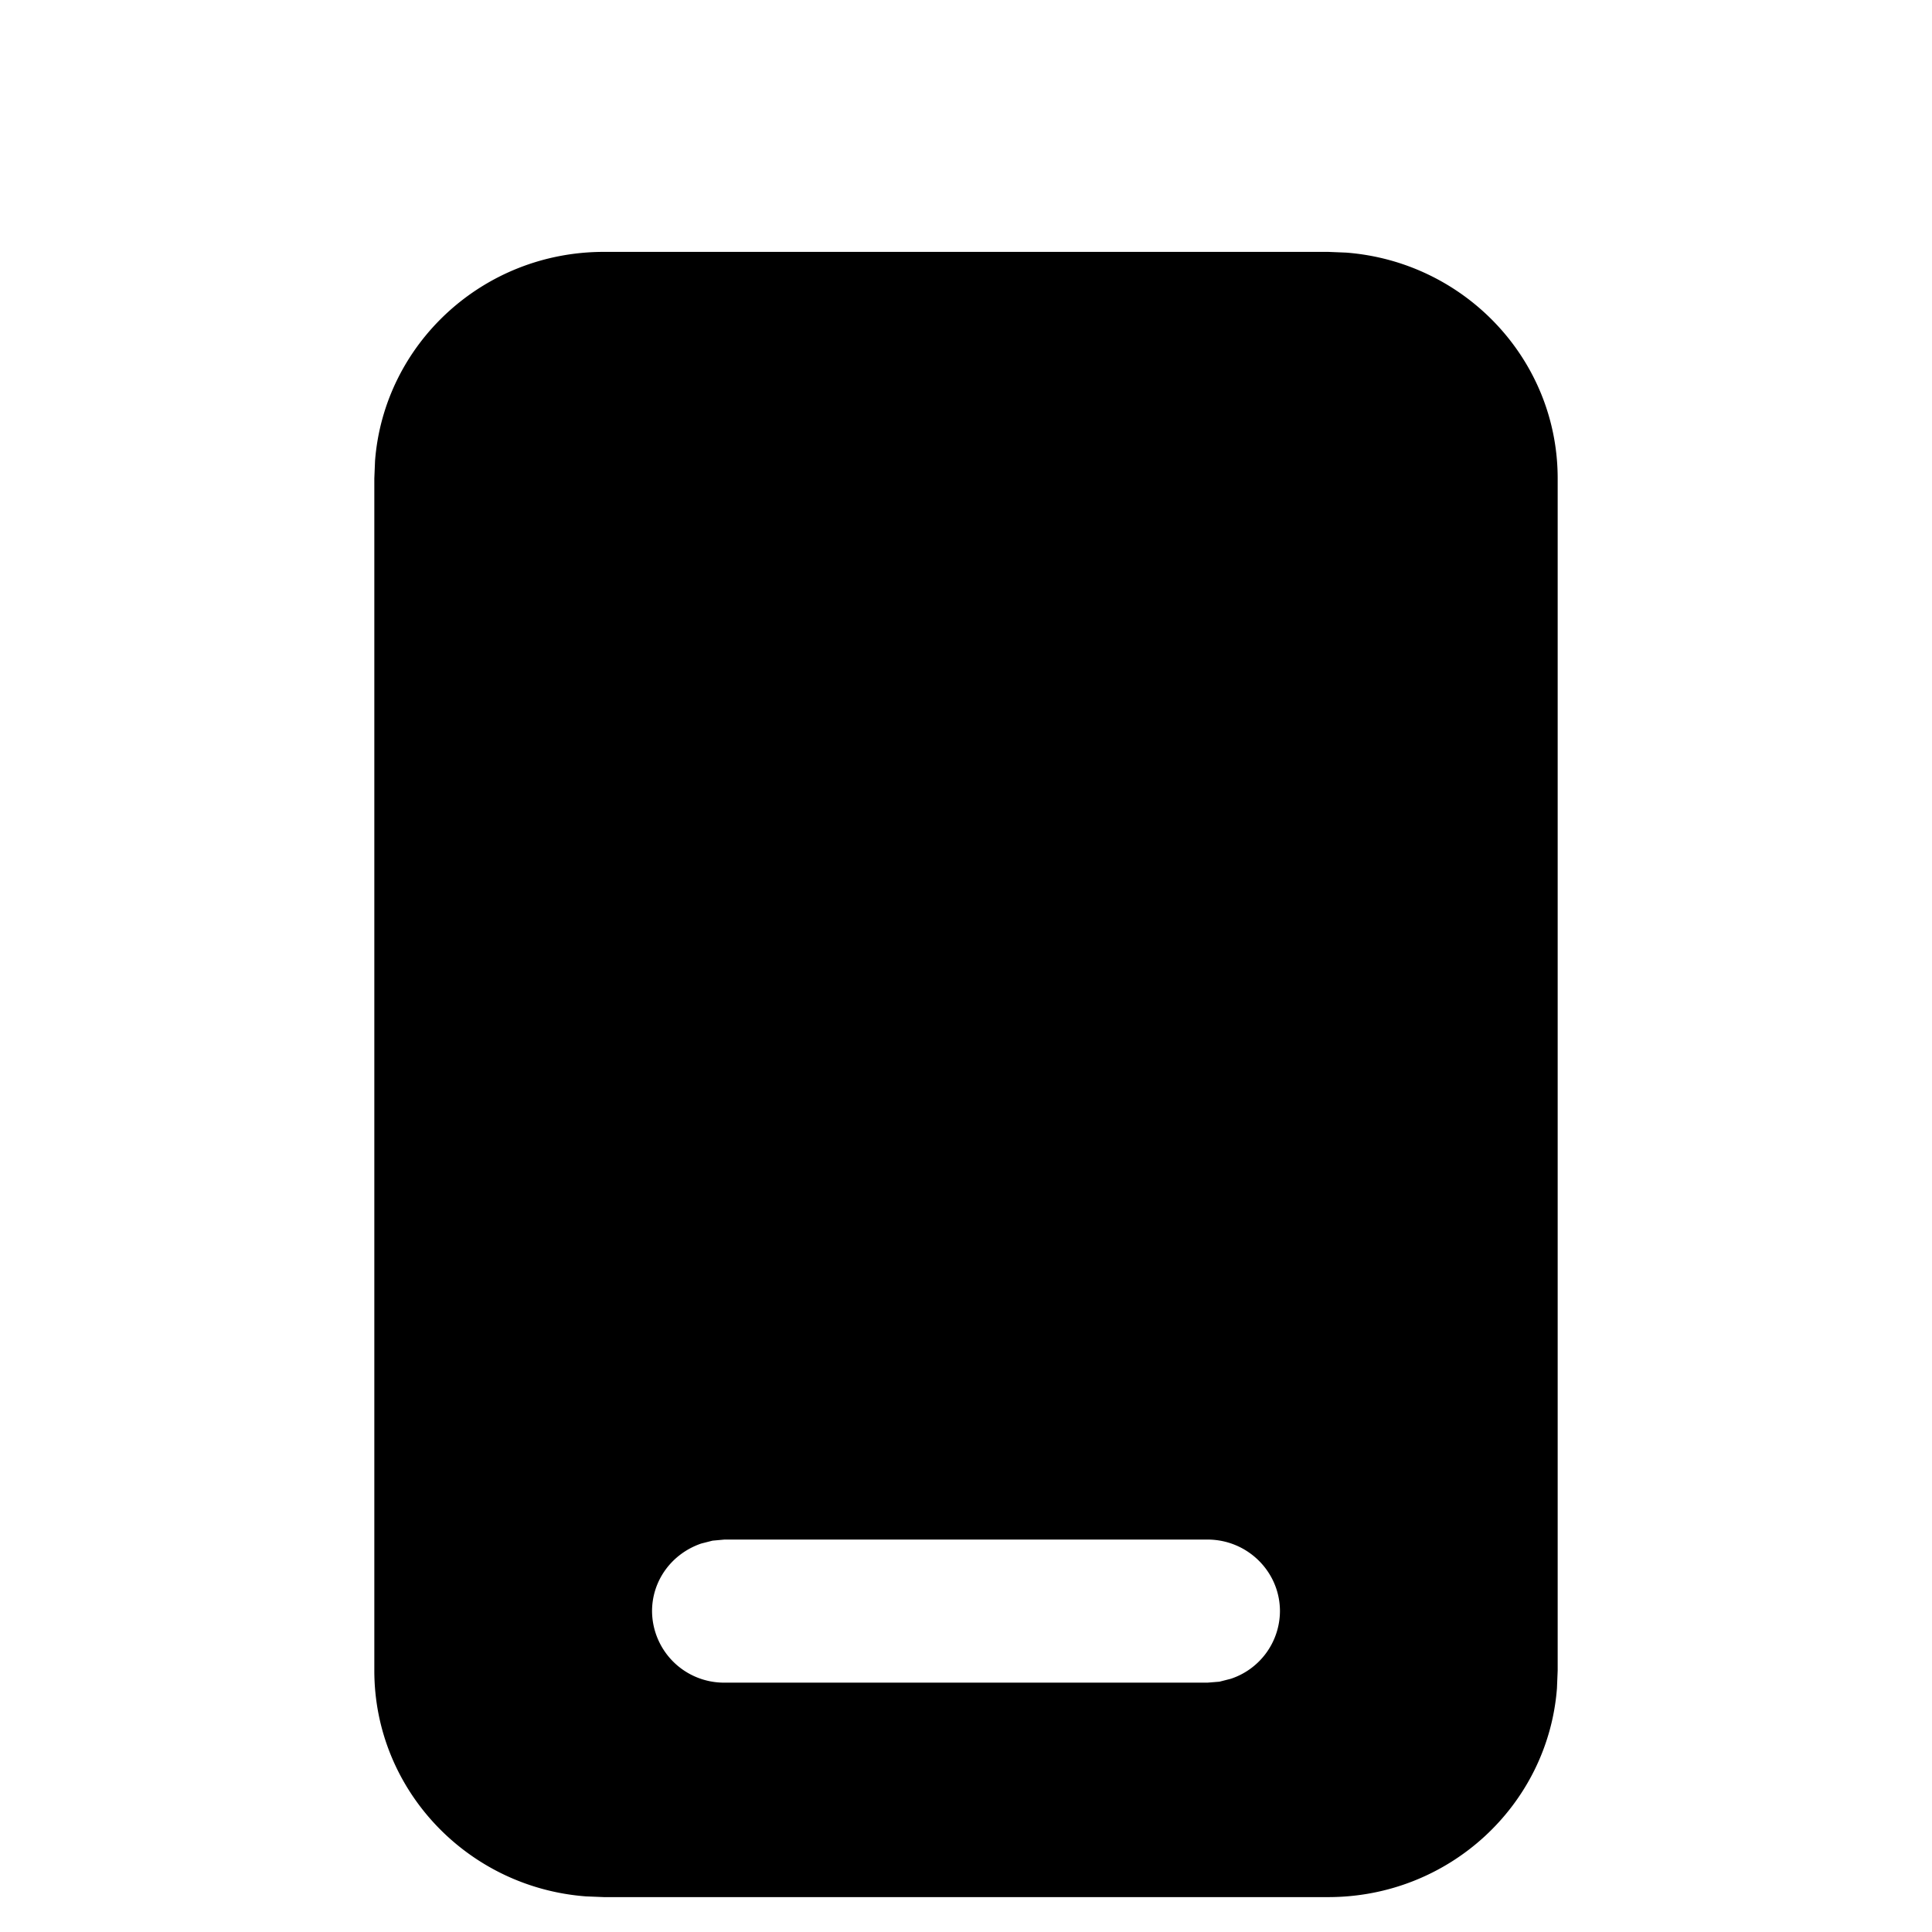 <svg xmlns="http://www.w3.org/2000/svg" version="1.1" width="16" height="16" fill="currentColor" aria-hidden="true" focusable="false">
    <path d="M11 2.086H5c-1 0-1.819.762-1.894 1.73l-.006.146v9.873c0 .987.772 1.796 1.752 1.87l.148.006h6c1 0 1.819-.761 1.894-1.729l.006-.147V3.962c0-.987-.772-1.795-1.752-1.87L11 2.086ZM10 12.75c.331 0 .6.266.6.593a.593.593 0 0 1-.407.56l-.094.024-.099.008H6a.596.596 0 0 1-.6-.592c0-.256.165-.477.407-.56l.094-.024.099-.009h4Z"></path>
</svg>
